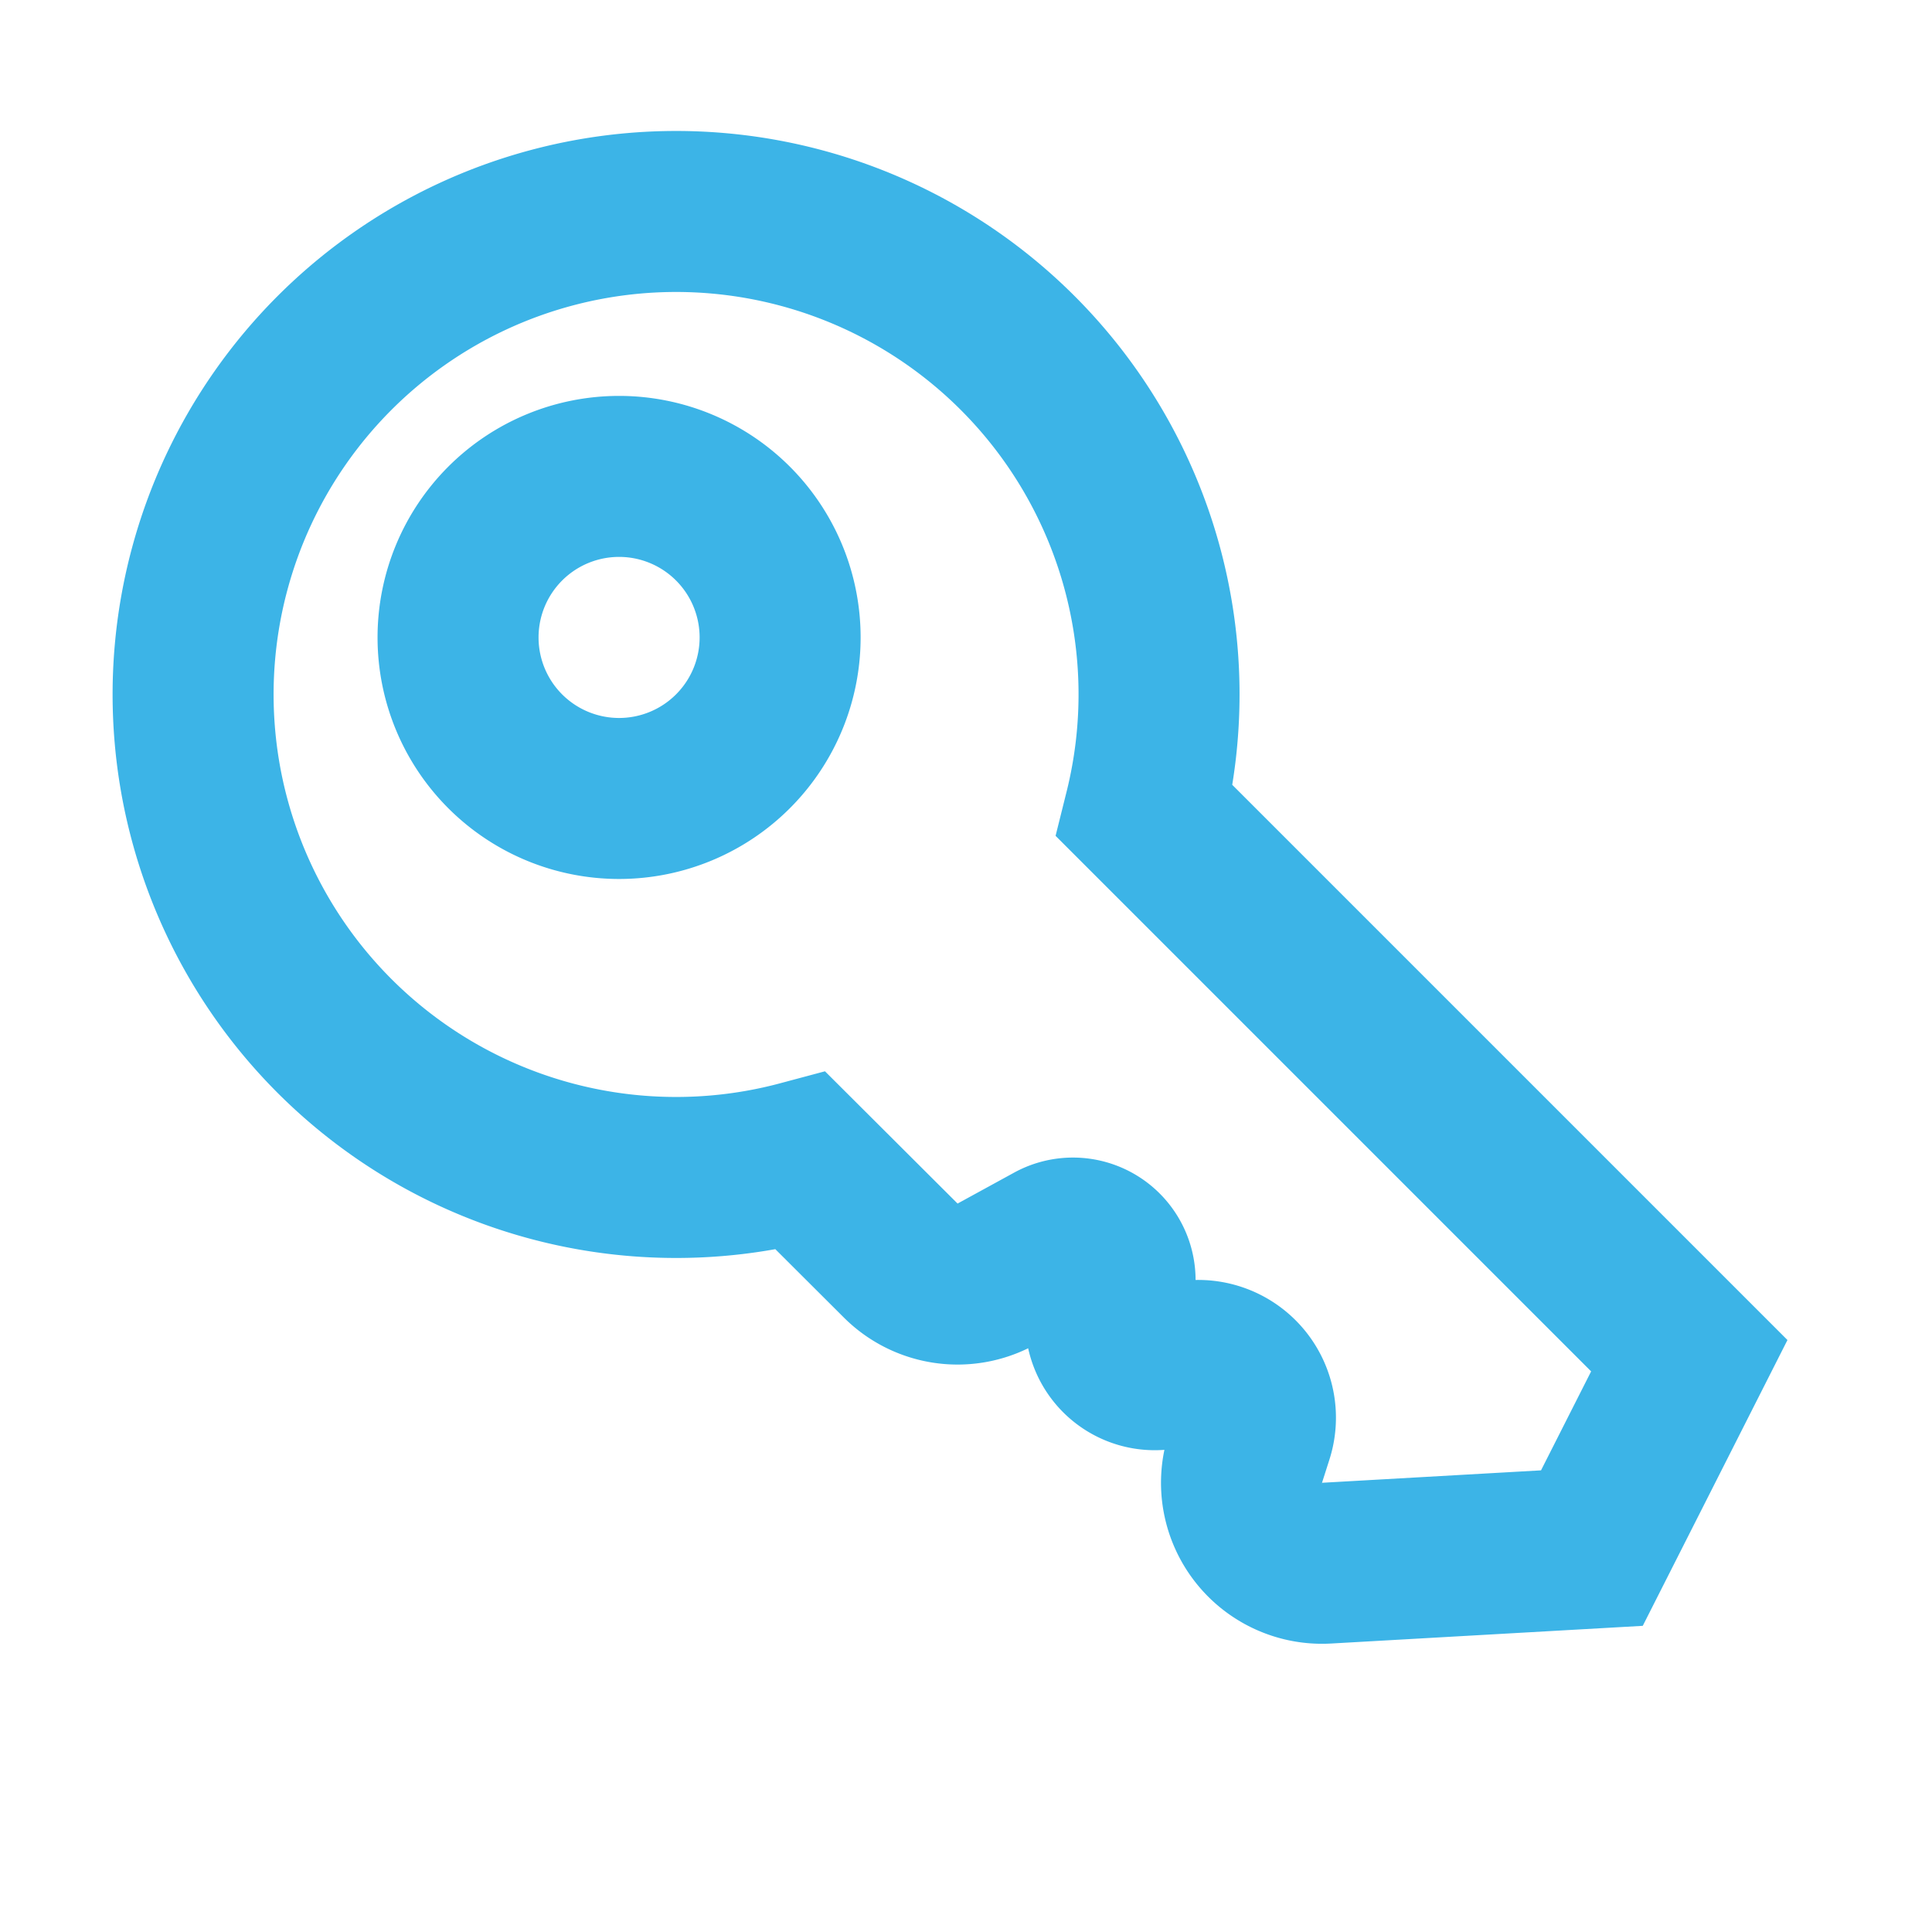 <svg xmlns="http://www.w3.org/2000/svg" width="24" height="24" viewBox="0 0 24 24">
    <g fill="none" fill-rule="evenodd">
        <path d="M0 0h24v24H0z"/>
        <path stroke="#3CB4E7" stroke-width="2" d="M12.64 4.383a5.997 5.997 0 0 1 1.58 5.693l6.765 6.765-1.21 2.39-3.295.187a1 1 0 0 1-1.01-1.303l.092-.288a.711.711 0 0 0-.968-.865.61.61 0 0 1-.807-.803l.02-.044a.523.523 0 0 0-.731-.67l-.7.383a1 1 0 0 1-1.188-.17L9.95 14.423a6 6 0 1 1 2.69-10.04zM9.105 6.504a2 2 0 1 0-2.829 2.829 2 2 0 0 0 2.829-2.829z"/>
    </g>
</svg>
